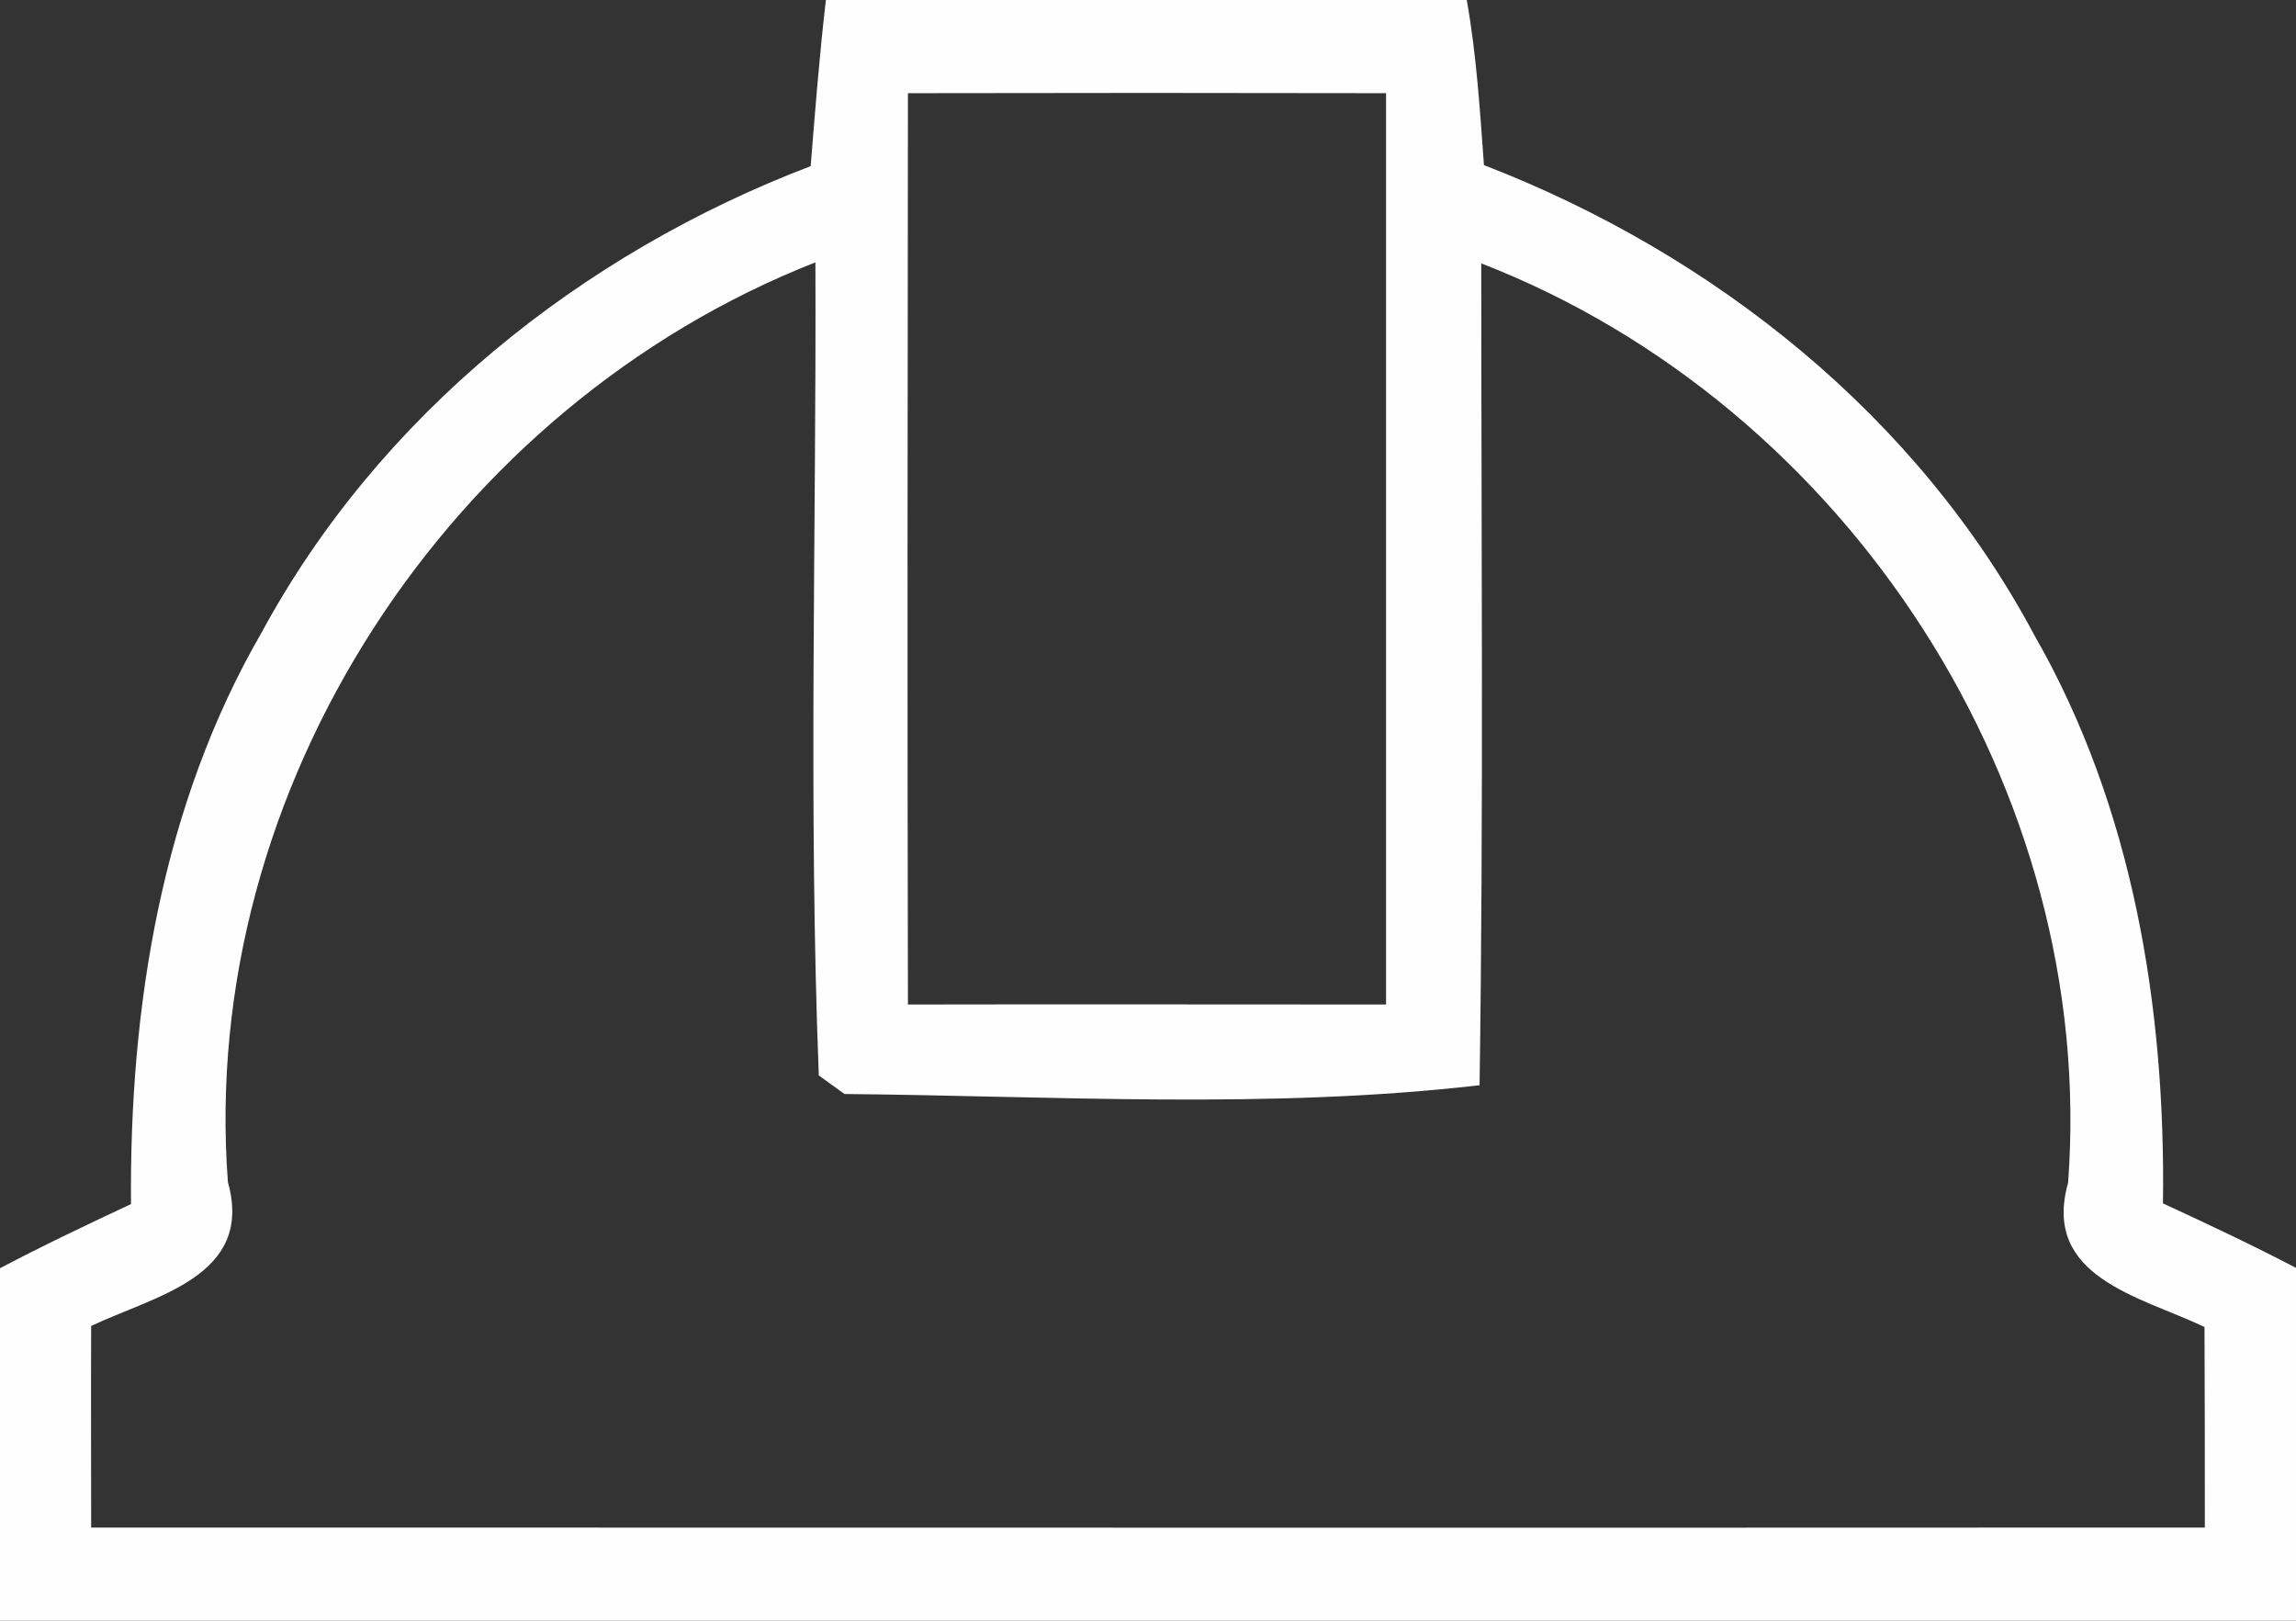 <?xml version="1.0" encoding="UTF-8" ?>
<!DOCTYPE svg PUBLIC "-//W3C//DTD SVG 1.1//EN" "http://www.w3.org/Graphics/SVG/1.1/DTD/svg11.dtd">
<svg width="68pt" height="48pt" viewBox="0 0 68 48" version="1.1" xmlns="http://www.w3.org/2000/svg">
<rect x="0" y="0" width="68" height="48" fill="#333333" stroke="none"/>
<g id="#fefefefe">
<path fill="#fefefe" opacity="1.00" d=" M 24.46 0.00 L 43.44 0.00 C 43.73 1.62 43.83 3.26 43.95 4.89 C 50.76 7.52 56.79 12.32 60.25 18.81 C 63.17 23.90 64.14 29.83 64.06 35.64 C 65.38 36.25 66.70 36.87 68.00 37.55 L 68.00 48.00 L 0.00 48.00 L 0.00 37.56 C 1.27 36.89 2.58 36.27 3.88 35.66 C 3.83 29.82 4.79 23.84 7.75 18.73 C 11.23 12.30 17.22 7.51 24.01 4.92 C 24.14 3.28 24.27 1.64 24.46 0.00 M 26.89 2.76 C 26.88 11.76 26.87 20.75 26.89 29.75 C 31.61 29.74 36.33 29.75 41.05 29.75 C 41.05 20.75 41.05 11.75 41.05 2.76 C 36.33 2.75 31.61 2.75 26.89 2.76 M 6.75 35.01 C 7.53 37.80 4.60 38.37 2.70 39.27 C 2.69 41.26 2.70 43.25 2.70 45.24 C 23.57 45.24 44.43 45.25 65.30 45.24 C 65.30 43.26 65.30 41.28 65.29 39.30 C 63.40 38.40 60.46 37.83 61.25 35.03 C 62.12 23.38 54.71 12.01 43.87 7.80 C 43.87 15.92 43.94 24.03 43.82 32.14 C 37.60 32.86 31.27 32.46 25.01 32.40 L 24.25 31.85 C 23.94 23.83 24.18 15.79 24.15 7.77 C 13.33 12.02 5.87 23.34 6.75 35.01 Z" />
</g>
</svg>
